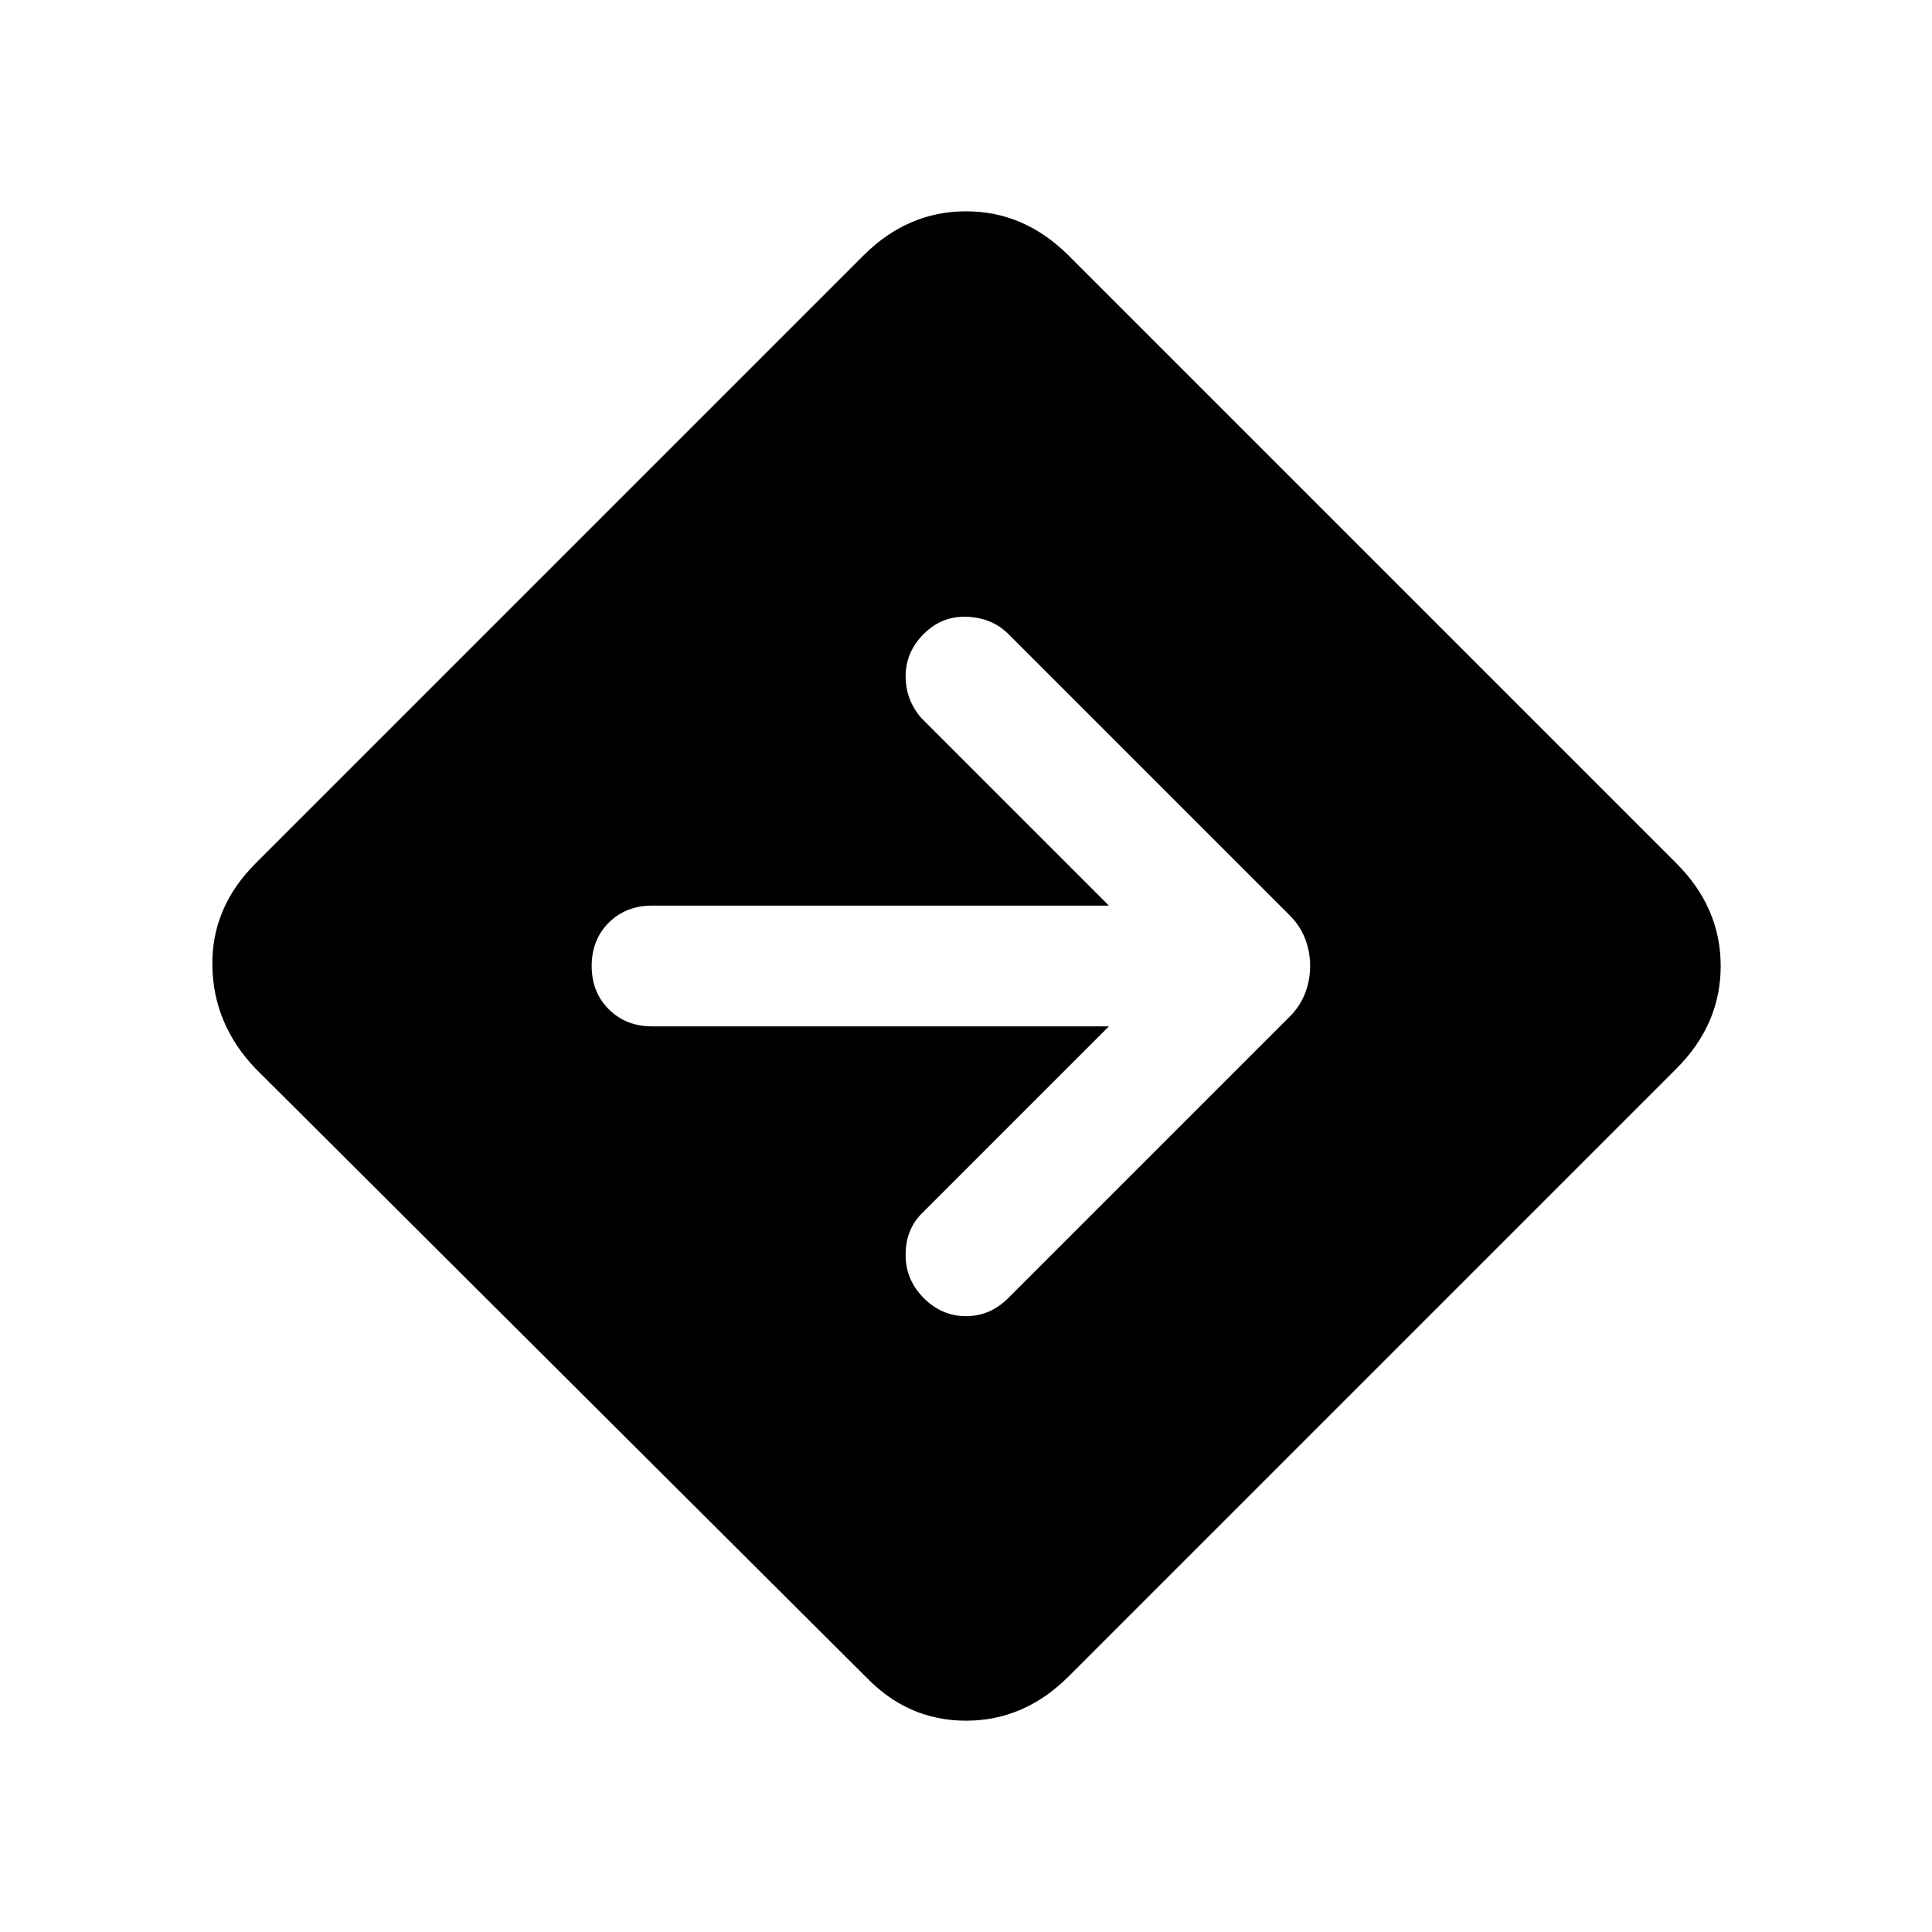 <svg xmlns="http://www.w3.org/2000/svg" height="24" width="24"><path d="M10.75 20.825 3.175 13.275Q2.65 12.725 2.638 12Q2.625 11.275 3.175 10.725L10.725 3.175Q11.275 2.625 12 2.625Q12.725 2.625 13.275 3.175L20.825 10.725Q21.375 11.275 21.375 12Q21.375 12.725 20.825 13.275L13.275 20.825Q12.725 21.375 12 21.375Q11.275 21.375 10.75 20.825ZM11.475 16.125Q11.7 16.35 12 16.35Q12.3 16.35 12.525 16.125L16.025 12.625Q16.15 12.5 16.213 12.337Q16.275 12.175 16.275 12Q16.275 11.825 16.213 11.662Q16.15 11.5 16.025 11.375L12.525 7.875Q12.325 7.675 12.013 7.662Q11.7 7.65 11.475 7.875Q11.25 8.1 11.25 8.4Q11.25 8.7 11.45 8.925L13.775 11.25H8.1Q7.775 11.25 7.562 11.462Q7.35 11.675 7.35 12Q7.35 12.325 7.562 12.537Q7.775 12.75 8.1 12.75H13.775L11.45 15.075Q11.25 15.275 11.25 15.588Q11.25 15.9 11.475 16.125Z"/></svg>
